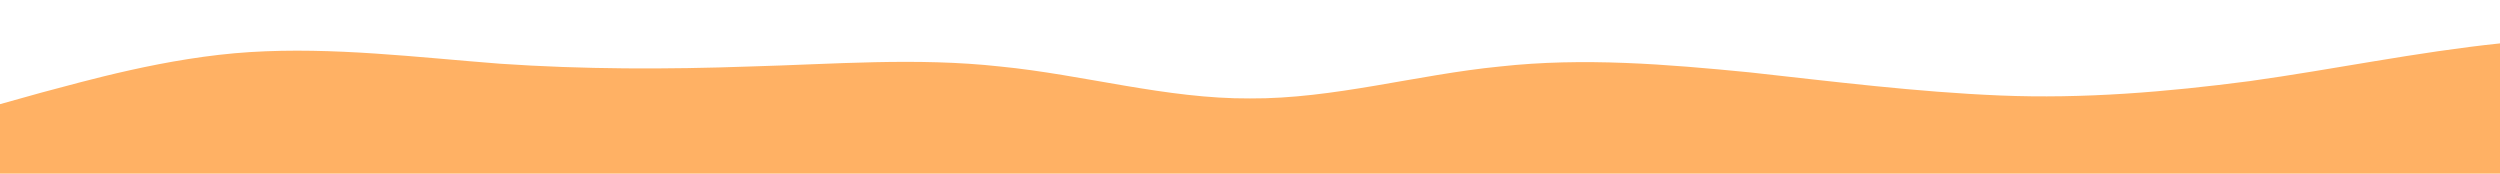<?xml version="1.0" standalone="no"?>
<svg xmlns:xlink="http://www.w3.org/1999/xlink" id="wave" style="transform:rotate(0deg); transition: 0.3s" viewBox="0 0 1440 100" version="1.1" xmlns="http://www.w3.org/2000/svg"><defs><linearGradient id="sw-gradient-0" x1="0" x2="0" y1="1" y2="0"><stop stop-color="rgba(255, 177, 100, 1)" offset="0%"/><stop stop-color="rgba(255, 177, 100, 1)" offset="100%"/></linearGradient></defs><path style="transform:translate(0, 0px); opacity:1" fill="url(#sw-gradient-0)" d="M0,60L24,53.3C48,47,96,33,144,30C192,27,240,33,288,36.7C336,40,384,40,432,38.3C480,37,528,33,576,38.3C624,43,672,57,720,56.7C768,57,816,43,864,38.3C912,33,960,37,1008,41.7C1056,47,1104,53,1152,55C1200,57,1248,53,1296,46.7C1344,40,1392,30,1440,25C1488,20,1536,20,1584,25C1632,30,1680,40,1728,41.7C1776,43,1824,37,1872,31.7C1920,27,1968,23,2016,20C2064,17,2112,13,2160,25C2208,37,2256,63,2304,61.7C2352,60,2400,30,2448,26.7C2496,23,2544,47,2592,53.3C2640,60,2688,50,2736,43.3C2784,37,2832,33,2880,30C2928,27,2976,23,3024,20C3072,17,3120,13,3168,11.7C3216,10,3264,10,3312,13.3C3360,17,3408,23,3432,26.7L3456,30L3456,100L3432,100C3408,100,3360,100,3312,100C3264,100,3216,100,3168,100C3120,100,3072,100,3024,100C2976,100,2928,100,2880,100C2832,100,2784,100,2736,100C2688,100,2640,100,2592,100C2544,100,2496,100,2448,100C2400,100,2352,100,2304,100C2256,100,2208,100,2160,100C2112,100,2064,100,2016,100C1968,100,1920,100,1872,100C1824,100,1776,100,1728,100C1680,100,1632,100,1584,100C1536,100,1488,100,1440,100C1392,100,1344,100,1296,100C1248,100,1200,100,1152,100C1104,100,1056,100,1008,100C960,100,912,100,864,100C816,100,768,100,720,100C672,100,624,100,576,100C528,100,480,100,432,100C384,100,336,100,288,100C240,100,192,100,144,100C96,100,48,100,24,100L0,100Z"/></svg>
